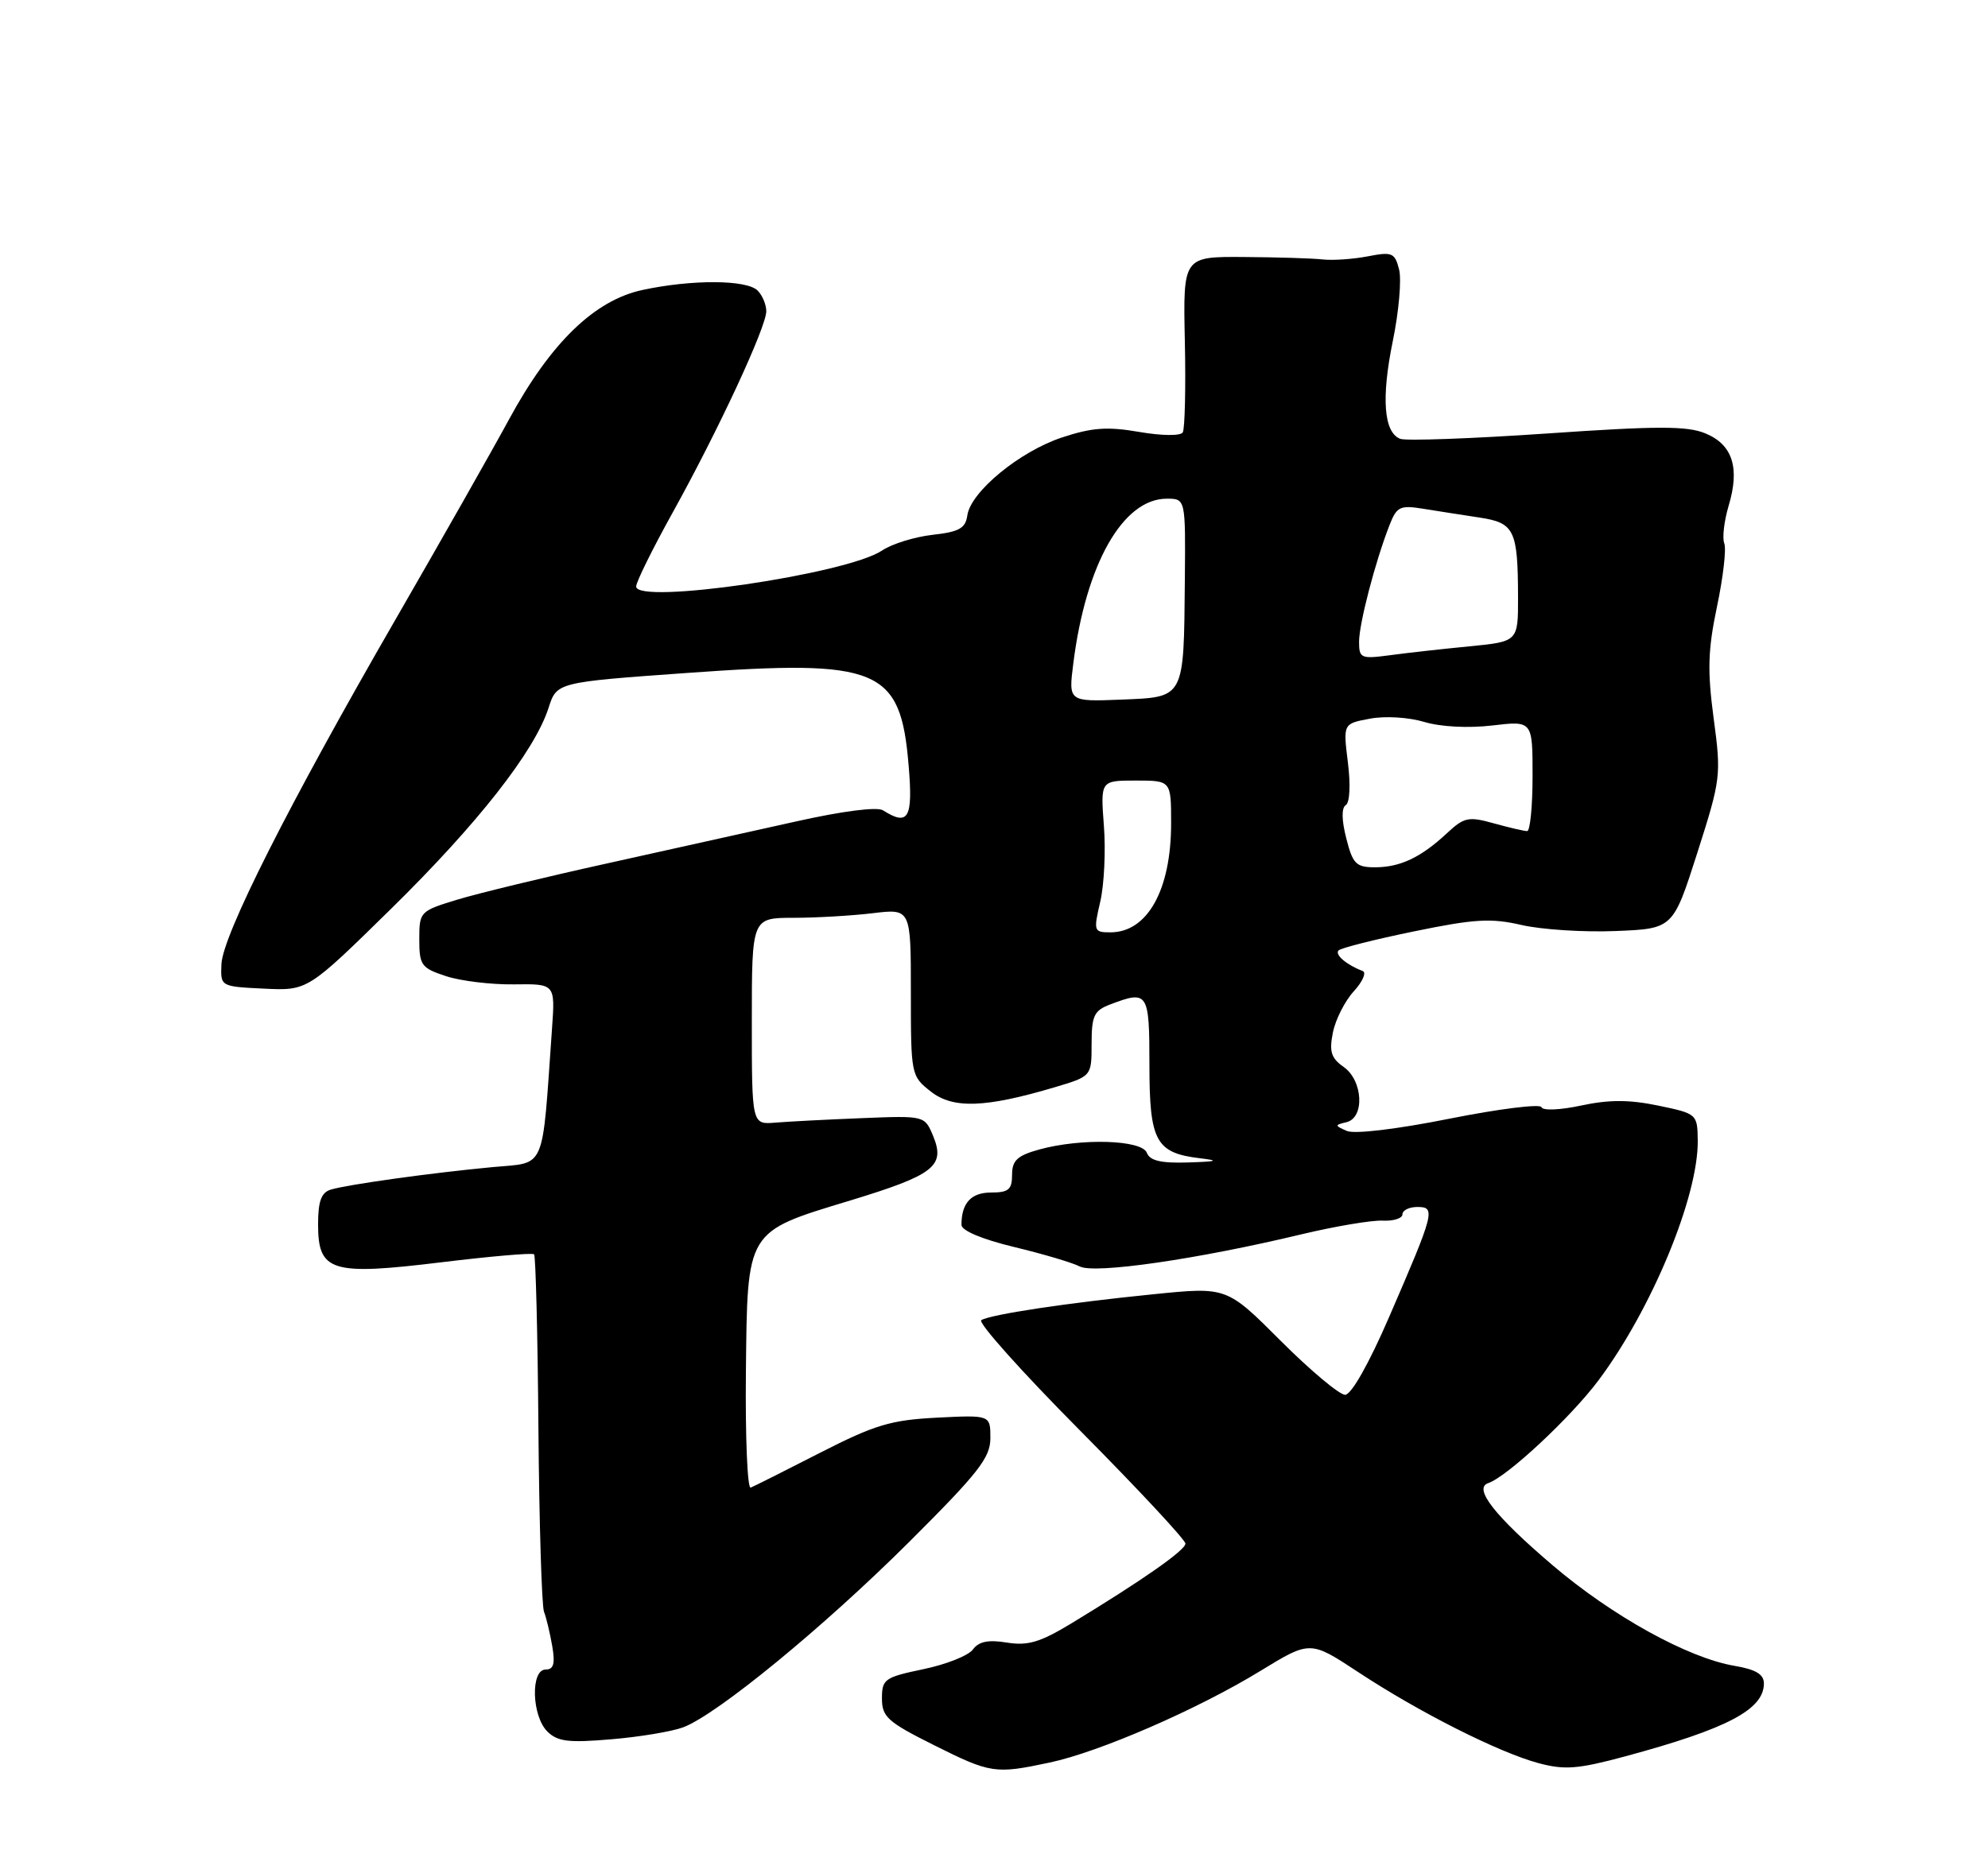 <?xml version="1.0" encoding="UTF-8" standalone="no"?>
<!DOCTYPE svg PUBLIC "-//W3C//DTD SVG 1.1//EN" "http://www.w3.org/Graphics/SVG/1.1/DTD/svg11.dtd" >
<svg xmlns="http://www.w3.org/2000/svg" xmlns:xlink="http://www.w3.org/1999/xlink" version="1.1" viewBox="0 0 275 256">
 <g >
 <path fill="currentColor"
d=" M 145.20 243.87 C 152.09 242.41 165.70 236.49 174.37 231.18 C 181.24 226.98 181.24 226.98 187.90 231.37 C 196.34 236.93 207.32 242.47 212.82 243.95 C 216.43 244.92 218.26 244.78 224.79 243.02 C 238.91 239.21 244.00 236.54 244.00 232.93 C 244.00 231.66 242.89 230.99 239.94 230.49 C 233.49 229.40 222.99 223.59 214.71 216.52 C 206.76 209.74 203.77 205.91 205.86 205.21 C 208.45 204.35 217.26 196.14 221.11 191.00 C 228.49 181.14 234.94 165.54 234.85 157.80 C 234.80 154.14 234.75 154.09 229.37 152.97 C 225.36 152.14 222.58 152.14 218.74 152.96 C 215.82 153.59 213.40 153.69 213.23 153.19 C 213.07 152.71 207.35 153.42 200.53 154.78 C 193.23 156.24 187.38 156.94 186.31 156.48 C 184.61 155.74 184.61 155.66 186.25 155.27 C 188.81 154.66 188.55 149.50 185.86 147.62 C 184.13 146.40 183.85 145.50 184.38 142.86 C 184.74 141.06 186.04 138.50 187.27 137.16 C 188.49 135.82 189.05 134.56 188.50 134.35 C 186.26 133.50 184.59 132.07 185.17 131.50 C 185.51 131.16 190.22 129.97 195.64 128.86 C 203.99 127.14 206.27 127.01 210.50 127.99 C 213.25 128.62 219.09 129.00 223.47 128.82 C 231.43 128.50 231.43 128.50 234.79 118.00 C 238.05 107.79 238.11 107.28 237.05 99.40 C 236.17 92.78 236.25 89.94 237.51 83.94 C 238.36 79.90 238.82 75.96 238.52 75.19 C 238.22 74.42 238.50 72.08 239.12 69.99 C 240.70 64.73 239.67 61.52 235.92 59.97 C 233.40 58.92 229.33 58.92 213.98 59.98 C 203.62 60.69 194.49 61.02 193.70 60.72 C 191.41 59.84 191.05 55.07 192.67 47.17 C 193.50 43.14 193.89 38.70 193.54 37.30 C 192.95 34.97 192.59 34.81 189.20 35.47 C 187.17 35.86 184.38 36.05 183.00 35.90 C 181.62 35.74 176.71 35.59 172.07 35.56 C 163.65 35.50 163.65 35.50 163.90 47.23 C 164.04 53.67 163.90 59.35 163.61 59.83 C 163.30 60.33 160.70 60.30 157.57 59.76 C 153.17 59.00 151.05 59.16 146.90 60.53 C 141.03 62.48 134.28 68.04 133.81 71.31 C 133.56 73.10 132.68 73.59 129.00 74.00 C 126.53 74.28 123.38 75.25 122.00 76.18 C 117.12 79.45 88.00 83.70 88.00 81.15 C 88.00 80.52 90.28 75.91 93.06 70.90 C 99.35 59.56 106.00 45.26 106.00 43.06 C 106.00 42.15 105.46 40.86 104.80 40.20 C 103.29 38.69 95.71 38.65 88.88 40.12 C 82.24 41.54 76.17 47.43 70.43 58.00 C 68.20 62.12 61.10 74.64 54.66 85.80 C 39.90 111.38 30.80 129.42 30.63 133.41 C 30.50 136.50 30.50 136.50 36.52 136.79 C 42.55 137.08 42.55 137.08 54.05 125.79 C 66.09 113.97 73.95 103.94 75.88 97.95 C 77.02 94.40 77.02 94.40 95.06 93.11 C 121.62 91.20 124.57 92.43 125.69 105.90 C 126.31 113.23 125.67 114.35 122.15 112.12 C 121.35 111.60 116.54 112.22 110.15 113.65 C 104.29 114.96 92.53 117.57 84.00 119.46 C 75.47 121.34 66.14 123.60 63.25 124.48 C 58.09 126.05 58.00 126.15 58.00 129.96 C 58.00 133.55 58.28 133.94 61.69 135.06 C 63.71 135.73 67.94 136.24 71.09 136.20 C 76.80 136.12 76.80 136.12 76.36 142.31 C 74.95 162.32 75.61 160.79 68.18 161.48 C 59.73 162.27 48.03 163.90 45.75 164.60 C 44.44 165.00 44.00 166.21 44.00 169.40 C 44.00 175.96 45.81 176.51 61.07 174.65 C 67.89 173.82 73.66 173.32 73.88 173.55 C 74.10 173.77 74.38 184.65 74.48 197.73 C 74.59 210.80 74.94 222.18 75.25 223.00 C 75.57 223.82 76.08 225.96 76.39 227.75 C 76.81 230.20 76.59 231.00 75.48 231.00 C 73.38 231.00 73.55 237.40 75.70 239.56 C 77.12 240.97 78.61 241.16 84.57 240.65 C 88.52 240.32 92.99 239.57 94.52 238.99 C 99.22 237.21 113.95 225.12 125.75 213.36 C 135.38 203.76 137.00 201.69 137.00 198.97 C 137.00 195.78 137.00 195.78 129.60 196.15 C 123.20 196.48 121.02 197.14 113.44 201.01 C 108.62 203.48 104.30 205.65 103.84 205.83 C 103.39 206.01 103.09 198.86 103.18 189.93 C 103.39 170.05 103.11 170.51 117.62 166.10 C 129.22 162.57 130.80 161.34 129.08 157.18 C 127.91 154.36 127.91 154.36 119.20 154.71 C 114.42 154.90 109.04 155.18 107.25 155.33 C 104.00 155.60 104.00 155.60 104.00 141.30 C 104.00 127.00 104.00 127.00 109.75 126.99 C 112.91 126.99 117.86 126.70 120.75 126.35 C 126.00 125.72 126.00 125.72 126.00 137.29 C 126.00 148.71 126.03 148.88 128.75 151.02 C 131.82 153.44 136.29 153.29 145.88 150.44 C 151.00 148.92 151.00 148.92 151.00 144.44 C 151.00 140.54 151.34 139.82 153.57 138.98 C 158.81 136.98 159.00 137.27 159.00 147.35 C 159.00 157.91 159.88 159.53 166.00 160.26 C 168.75 160.59 168.40 160.71 164.36 160.84 C 160.60 160.96 159.06 160.60 158.64 159.50 C 157.95 157.70 149.53 157.45 143.75 159.05 C 140.72 159.89 140.00 160.56 140.00 162.55 C 140.00 164.59 139.51 165.00 137.11 165.00 C 134.33 165.00 133.00 166.45 133.00 169.47 C 133.00 170.27 135.83 171.46 140.25 172.53 C 144.24 173.49 148.34 174.70 149.36 175.23 C 151.42 176.29 165.66 174.23 180.00 170.79 C 184.68 169.67 189.74 168.82 191.25 168.89 C 192.76 168.97 194.00 168.57 194.00 168.02 C 194.00 167.46 194.93 167.00 196.07 167.00 C 198.63 167.00 198.45 167.70 192.15 182.24 C 189.37 188.67 186.93 192.98 186.07 192.99 C 185.29 192.99 181.28 189.64 177.17 185.53 C 169.70 178.05 169.70 178.05 159.60 179.07 C 147.62 180.27 137.02 181.87 135.74 182.66 C 135.23 182.98 141.38 189.85 149.41 197.94 C 157.43 206.03 163.99 213.07 163.98 213.58 C 163.96 214.50 158.08 218.62 148.18 224.63 C 143.88 227.23 142.18 227.74 139.28 227.27 C 136.70 226.85 135.39 227.12 134.58 228.23 C 133.96 229.07 130.88 230.30 127.73 230.95 C 122.37 232.07 122.00 232.33 122.00 235.00 C 122.00 237.55 122.78 238.25 129.13 241.43 C 137.05 245.39 137.64 245.48 145.20 243.87 Z  M 152.20 124.75 C 152.74 122.41 152.97 117.69 152.70 114.25 C 152.23 108.00 152.23 108.00 157.12 108.00 C 162.00 108.00 162.00 108.00 162.00 113.93 C 162.00 123.13 158.73 129.00 153.61 129.00 C 151.30 129.00 151.25 128.84 152.20 124.75 Z  M 186.23 115.99 C 185.58 113.46 185.56 111.77 186.16 111.40 C 186.72 111.06 186.84 108.56 186.45 105.47 C 185.79 100.13 185.79 100.13 189.49 99.44 C 191.57 99.04 194.87 99.24 197.02 99.89 C 199.29 100.57 203.12 100.77 206.42 100.38 C 212.00 99.72 212.00 99.72 212.00 107.36 C 212.00 111.56 211.66 115.00 211.25 114.99 C 210.84 114.99 208.76 114.51 206.64 113.92 C 203.13 112.94 202.53 113.07 200.14 115.30 C 196.54 118.65 193.68 120.00 190.19 120.00 C 187.59 120.00 187.12 119.53 186.23 115.99 Z  M 148.47 91.80 C 150.20 78.04 155.33 69.00 161.40 69.00 C 164.00 69.00 164.00 69.00 163.90 80.25 C 163.75 96.76 163.92 96.44 155.11 96.80 C 147.80 97.09 147.80 97.09 148.47 91.80 Z  M 188.00 88.80 C 188.00 86.29 190.24 77.70 192.21 72.66 C 193.21 70.09 193.66 69.87 196.91 70.40 C 198.88 70.72 202.37 71.26 204.66 71.61 C 209.49 72.34 209.97 73.32 209.99 82.63 C 210.00 88.77 210.00 88.77 203.25 89.43 C 199.54 89.79 194.59 90.34 192.25 90.66 C 188.26 91.19 188.00 91.08 188.00 88.80 Z "/>
</g>
</svg>